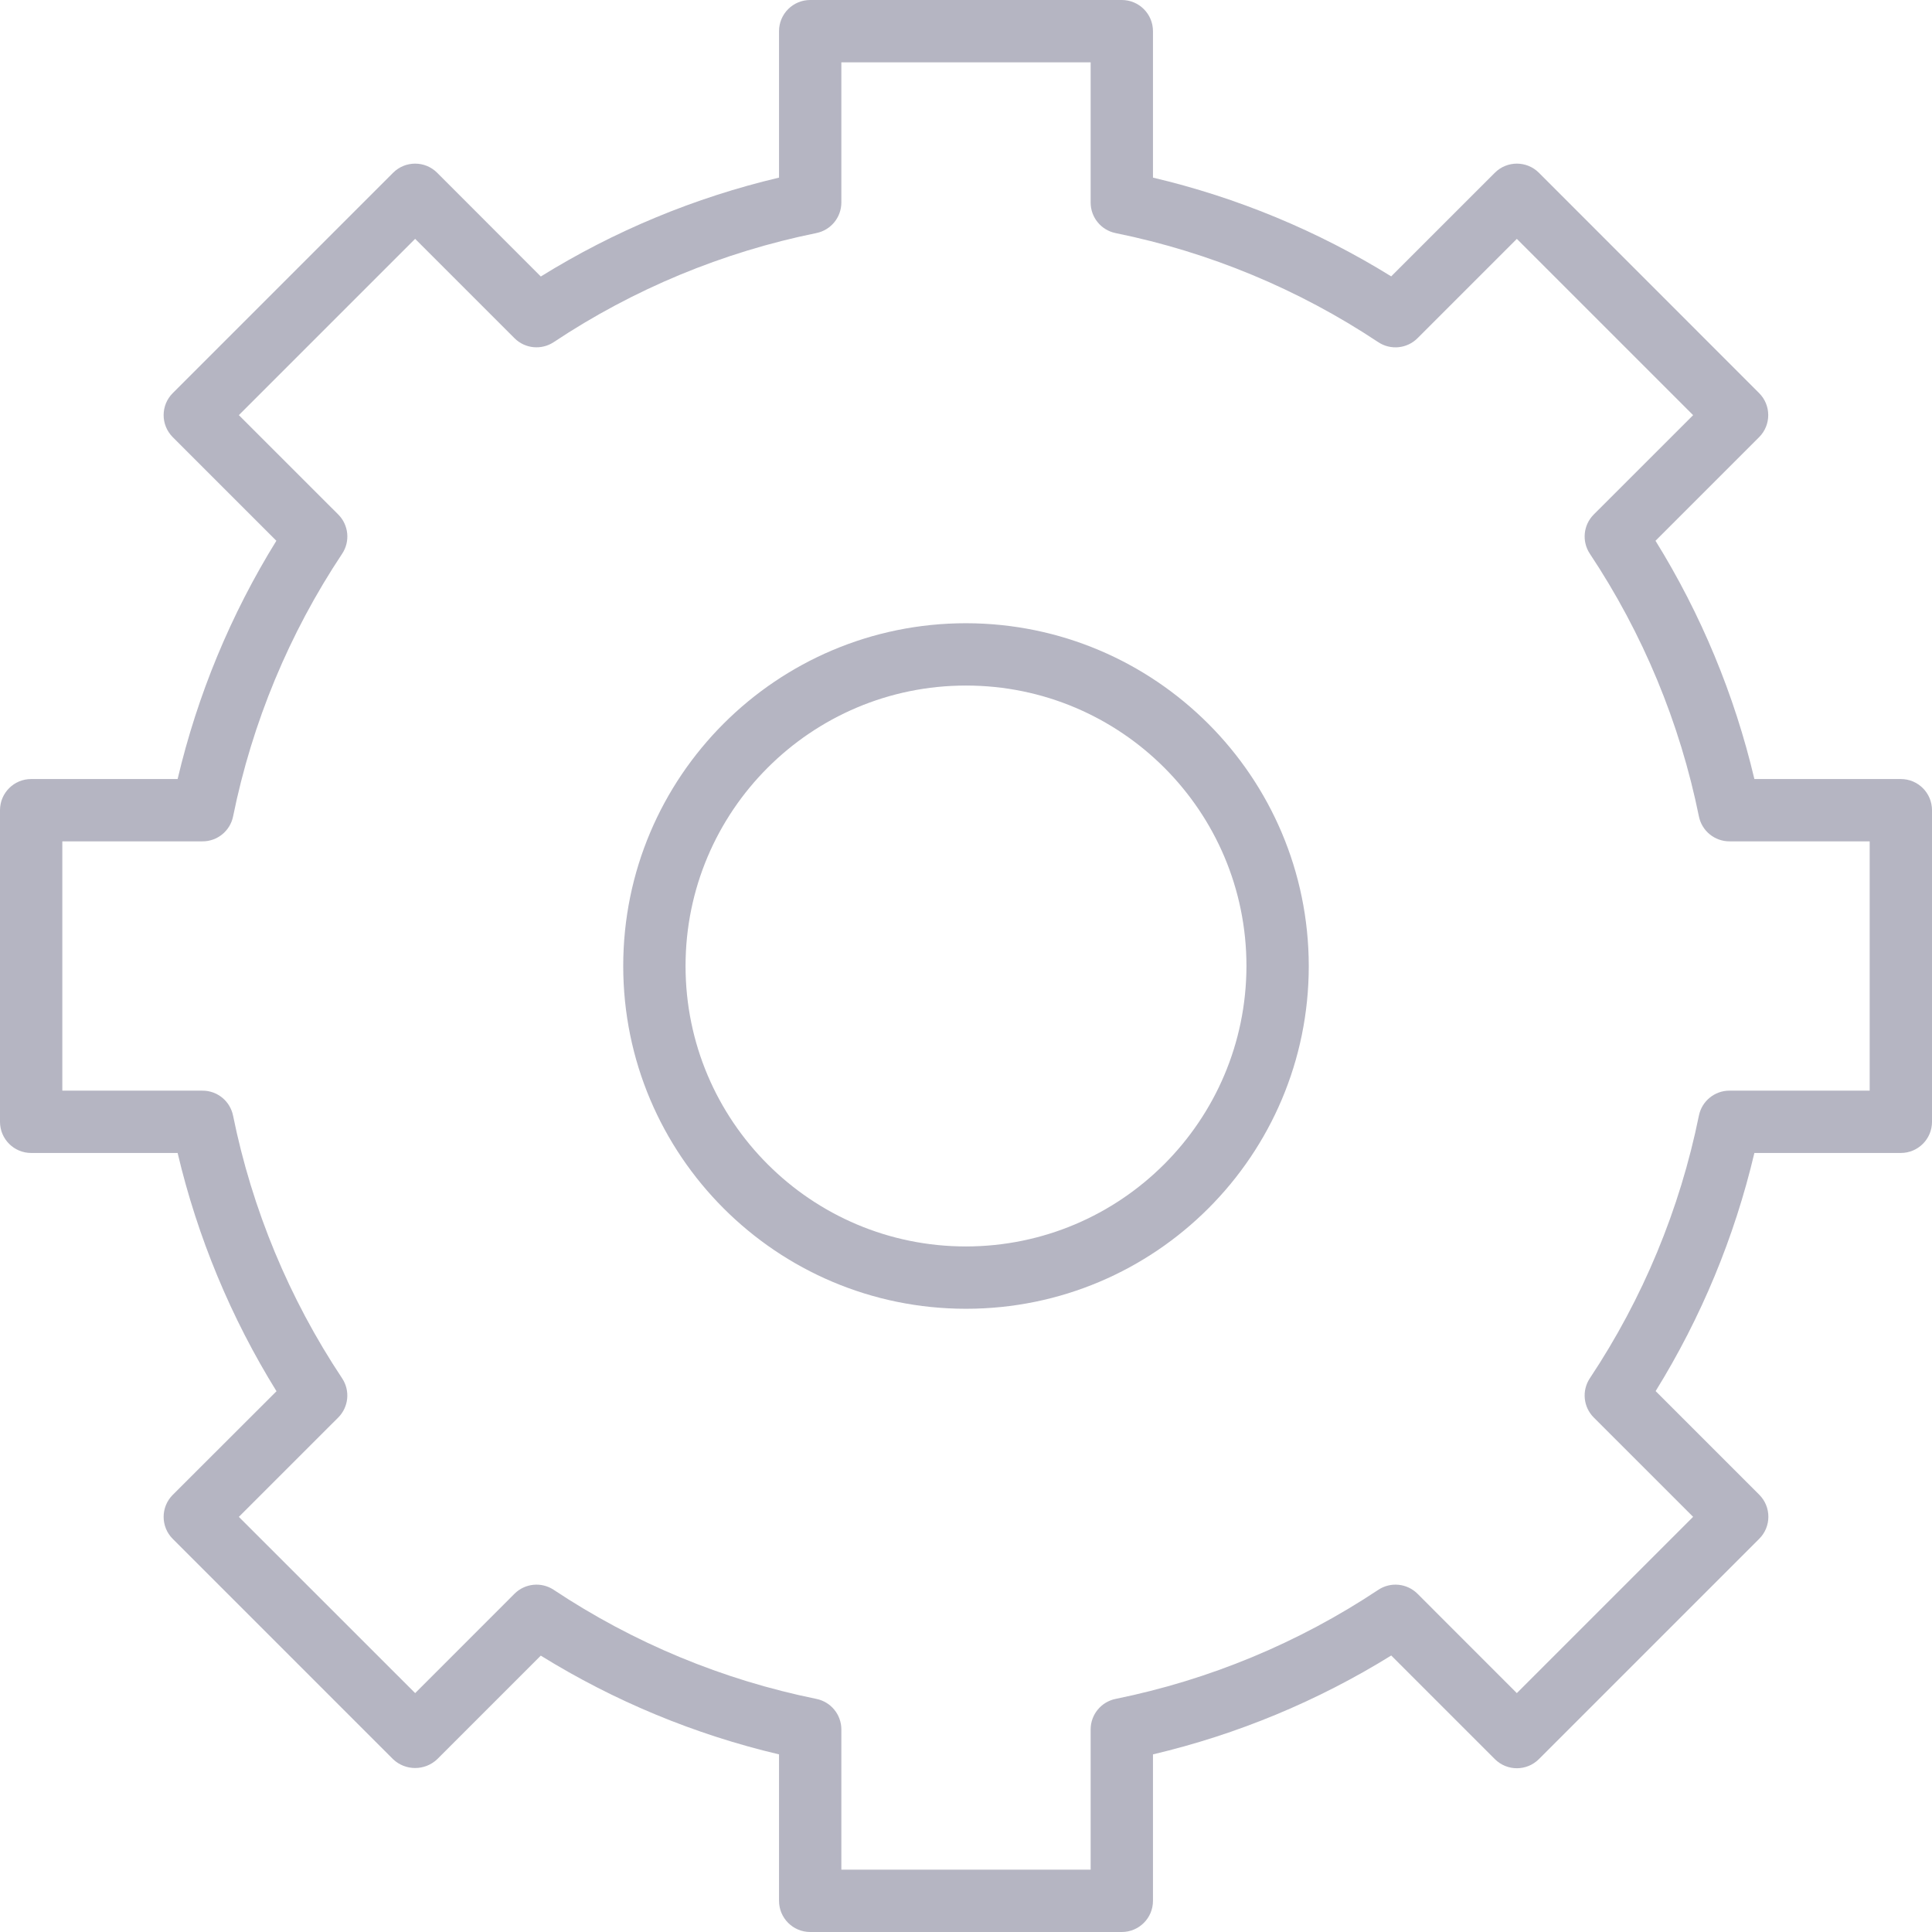 <?xml version="1.0"?>
<svg xmlns="http://www.w3.org/2000/svg" xmlns:xlink="http://www.w3.org/1999/xlink" version="1.1" id="Capa_1" x="0px" y="0px" viewBox="0 0 496 496" style="enable-background:new 0 0 496 496;" xml:space="preserve" width="512px" height="512px"><g><g>
	<g>
		<path d="M488,200h-37.6c-5.106-21.625-13.678-42.282-25.384-61.168l26.6-26.6c3.123-3.124,3.123-8.188,0-11.312L395.08,44.352    c-3.124-3.123-8.188-3.123-11.312,0l-26.608,26.6C338.276,59.255,317.622,50.693,296,45.6V8c0-4.418-3.582-8-8-8h-80    c-4.418,0-8,3.582-8,8v37.6c-21.624,5.103-42.278,13.675-61.16,25.384l-26.608-26.632c-3.124-3.123-8.188-3.123-11.312,0    L44.352,100.92c-3.123,3.124-3.123,8.188,0,11.312l26.6,26.6C59.257,157.72,50.696,178.377,45.6,200H8c-4.418,0-8,3.582-8,8v80    c0,4.418,3.582,8,8,8h37.6c5.106,21.625,13.678,42.282,25.384,61.168l-26.632,26.6c-3.123,3.124-3.123,8.188,0,11.312    l56.568,56.568c3.174,3.001,8.138,3.001,11.312,0l26.6-26.6C157.72,436.743,178.377,445.304,200,450.4V488c0,4.418,3.582,8,8,8h80    c4.418,0,8-3.582,8-8v-37.6c21.625-5.106,42.282-13.678,61.168-25.384l26.6,26.6c3.124,3.123,8.188,3.123,11.312,0l56.568-56.568    c3.123-3.124,3.123-8.188,0-11.312l-26.6-26.6C436.74,338.258,445.301,317.612,450.4,296H488c4.418,0,8-3.582,8-8v-80    C496,203.582,492.418,200,488,200z M480,280h-36c-3.802-0.001-7.08,2.675-7.84,6.4c-4.887,24.078-14.395,46.981-28,67.44    c-2.105,3.172-1.684,7.388,1.008,10.08l25.504,25.496l-45.256,45.256l-25.496-25.504c-2.692-2.692-6.908-3.113-10.08-1.008    c-20.459,13.605-43.362,23.113-67.44,28c-3.725,0.76-6.401,4.038-6.4,7.84v36h-64v-36c0.001-3.802-2.675-7.08-6.4-7.84    c-24.078-4.887-46.981-14.395-67.44-28c-3.172-2.105-7.388-1.684-10.08,1.008l-25.496,25.504L61.32,389.424l25.504-25.496    c2.692-2.692,3.113-6.908,1.008-10.08c-13.605-20.459-23.113-43.362-28-67.44c-0.757-3.726-4.03-6.404-7.832-6.408H16v-64h36    c3.802,0.001,7.08-2.675,7.84-6.4c4.887-24.078,14.395-46.981,28-67.44c2.105-3.172,1.683-7.388-1.008-10.08L61.32,106.576    l45.256-45.256l25.504,25.504c2.692,2.692,6.908,3.113,10.08,1.008c20.457-13.602,43.357-23.111,67.432-28    c3.726-0.757,6.404-4.03,6.408-7.832V16h64v36c-0.001,3.802,2.675,7.08,6.4,7.84c24.075,4.889,46.975,14.398,67.432,28    c3.172,2.105,7.388,1.684,10.08-1.008l25.504-25.504l45.256,45.256l-25.504,25.496c-2.692,2.692-3.113,6.908-1.008,10.08    c13.605,20.459,23.113,43.362,28,67.44c0.76,3.725,4.038,6.401,7.84,6.4h36V280z" data-original="#000000" class="active-path" data-old_color="#000000" fill="#B5B5C2"/>
	</g>
</g><g>
	<g>
		<path d="M248,160c-48.601,0-88,39.399-88,88c0,48.601,39.399,88,88,88s88-39.399,88-88C335.943,199.423,296.577,160.057,248,160z     M248,320c-39.764,0-72-32.236-72-72c0-39.765,32.236-72,72-72c39.765,0,72,32.235,72,72C319.956,287.746,287.746,319.956,248,320    z" data-original="#000000" class="active-path" data-old_color="#000000" fill="#B5B5C2"/>
	</g>
</g></g> </svg>
